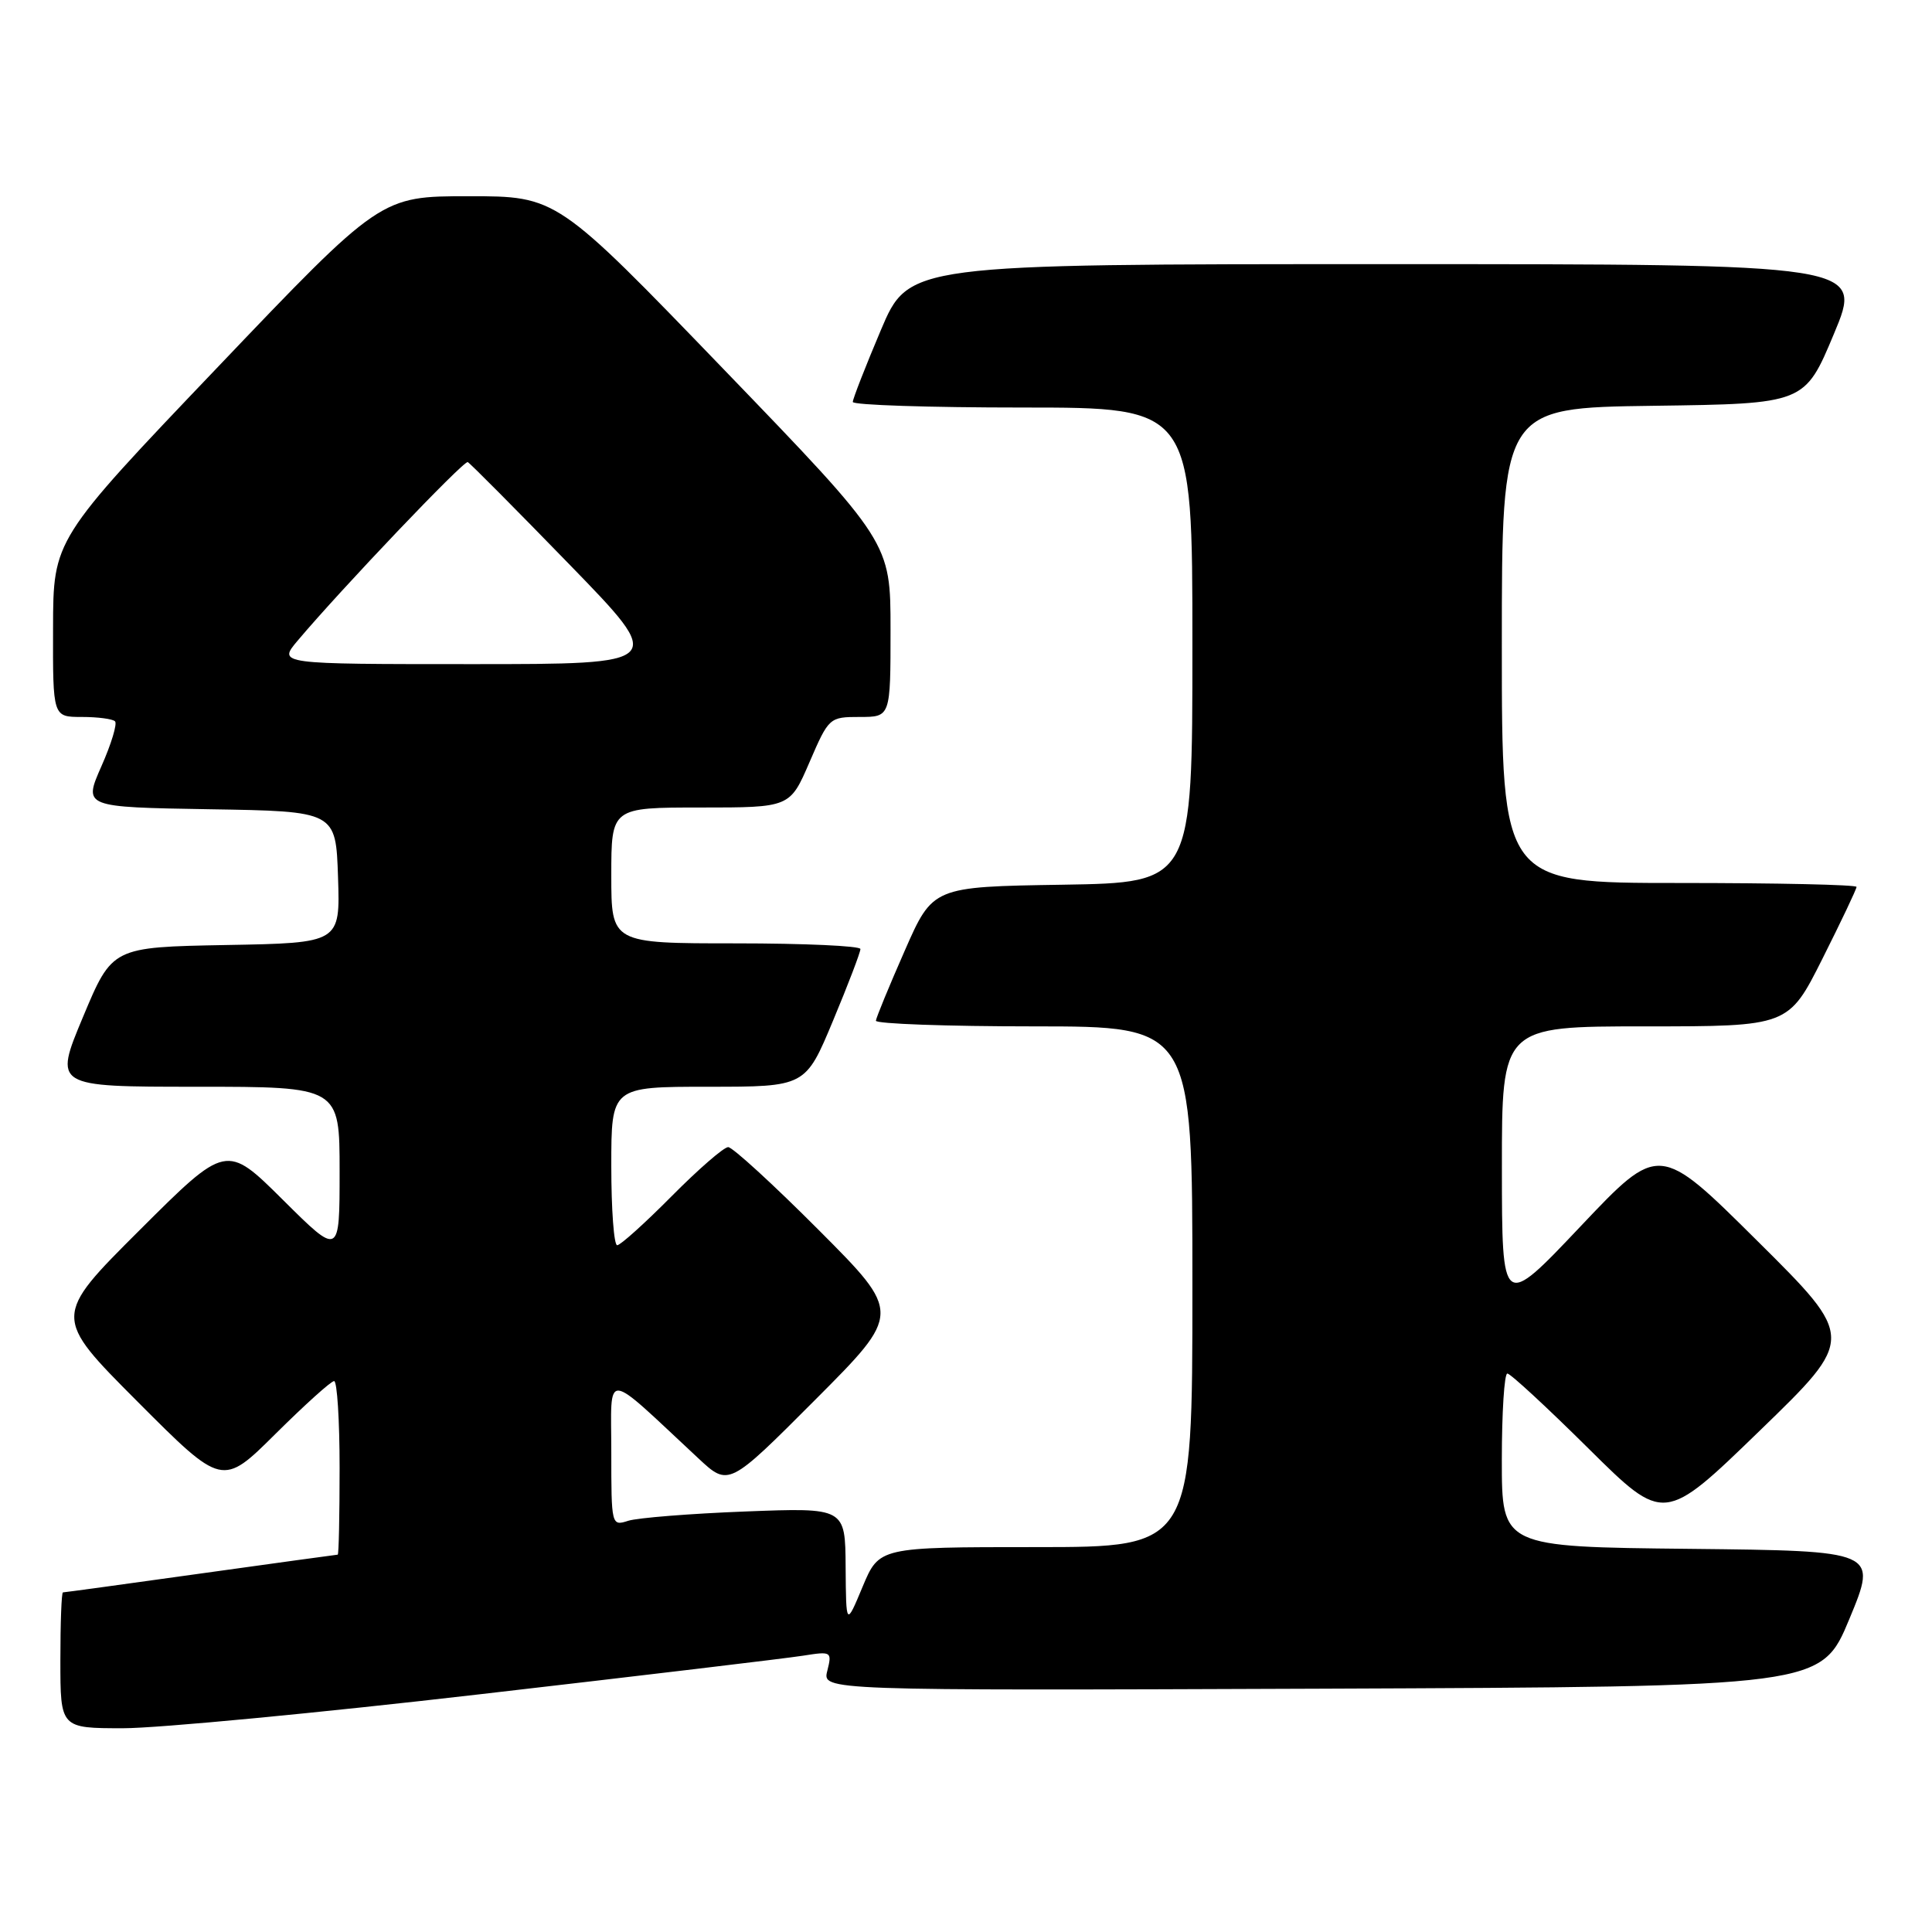 <?xml version="1.0" encoding="UTF-8" standalone="no"?>
<!DOCTYPE svg PUBLIC "-//W3C//DTD SVG 1.1//EN" "http://www.w3.org/Graphics/SVG/1.1/DTD/svg11.dtd" >
<svg xmlns="http://www.w3.org/2000/svg" xmlns:xlink="http://www.w3.org/1999/xlink" version="1.1" viewBox="0 0 256 256">
 <g >
 <path fill="currentColor"
d=" M 63.58 224.50 C 84.99 222.03 104.25 219.73 106.39 219.39 C 110.18 218.79 110.26 218.84 109.62 221.40 C 108.96 224.01 108.96 224.01 175.14 223.76 C 241.32 223.50 241.32 223.50 245.06 214.50 C 248.79 205.50 248.79 205.50 223.90 205.23 C 199.00 204.97 199.00 204.97 199.00 193.48 C 199.00 187.17 199.33 182.00 199.73 182.00 C 200.14 182.00 204.97 186.47 210.48 191.93 C 220.50 201.86 220.50 201.86 233.17 189.58 C 245.84 177.31 245.84 177.31 232.84 164.41 C 219.84 151.50 219.84 151.50 209.43 162.50 C 199.02 173.50 199.02 173.50 199.01 154.75 C 199.00 136.00 199.00 136.00 217.99 136.00 C 236.98 136.00 236.98 136.00 241.49 127.02 C 243.97 122.08 246.00 117.81 246.00 117.52 C 246.00 117.23 235.43 117.00 222.50 117.00 C 199.00 117.00 199.00 117.00 199.00 85.52 C 199.00 54.04 199.00 54.04 219.06 53.77 C 239.13 53.50 239.13 53.50 243.00 44.25 C 246.87 35.00 246.87 35.00 183.65 35.00 C 120.42 35.00 120.42 35.00 116.71 43.76 C 114.67 48.58 113.00 52.86 113.00 53.26 C 113.00 53.67 123.12 54.00 135.50 54.00 C 158.00 54.00 158.00 54.00 158.00 85.48 C 158.00 116.95 158.00 116.95 140.80 117.23 C 123.60 117.50 123.60 117.50 119.87 126.00 C 117.81 130.68 116.10 134.84 116.06 135.25 C 116.03 135.66 125.45 136.00 137.00 136.00 C 158.00 136.00 158.00 136.00 158.00 170.50 C 158.00 205.00 158.00 205.00 137.25 205.00 C 116.50 205.00 116.50 205.00 114.30 210.25 C 112.11 215.50 112.11 215.50 112.05 207.63 C 112.00 199.77 112.00 199.77 98.75 200.28 C 91.46 200.56 84.49 201.12 83.25 201.51 C 81.02 202.23 81.00 202.14 81.00 192.42 C 81.00 181.45 79.79 181.37 92.53 193.23 C 96.55 196.98 96.55 196.98 108.01 185.49 C 119.47 174.00 119.47 174.00 108.50 163.00 C 102.47 156.95 97.06 152.00 96.49 152.00 C 95.91 152.00 92.54 154.93 89.00 158.50 C 85.46 162.07 82.21 165.00 81.78 165.00 C 81.35 165.00 81.00 160.28 81.00 154.50 C 81.00 144.00 81.00 144.00 93.86 144.00 C 106.73 144.00 106.73 144.00 110.38 135.25 C 112.39 130.44 114.02 126.16 114.01 125.75 C 114.01 125.34 106.58 125.00 97.50 125.00 C 81.00 125.00 81.00 125.00 81.00 116.00 C 81.00 107.00 81.00 107.00 92.84 107.00 C 104.67 107.00 104.67 107.00 107.26 101.00 C 109.82 95.07 109.90 95.00 113.93 95.00 C 118.00 95.00 118.00 95.00 118.00 83.43 C 118.00 71.86 118.00 71.86 95.89 48.93 C 73.78 26.00 73.78 26.00 62.11 26.00 C 50.44 26.00 50.44 26.00 28.75 48.75 C 7.05 71.50 7.05 71.50 7.03 83.25 C 7.00 95.00 7.00 95.00 10.83 95.00 C 12.94 95.00 14.93 95.26 15.24 95.58 C 15.56 95.89 14.75 98.58 13.43 101.55 C 11.05 106.95 11.05 106.95 27.77 107.23 C 44.50 107.50 44.50 107.50 44.79 116.22 C 45.08 124.95 45.08 124.95 29.97 125.22 C 14.87 125.50 14.87 125.50 11.00 134.75 C 7.13 144.00 7.13 144.00 26.06 144.00 C 45.00 144.00 45.00 144.00 45.00 155.22 C 45.00 166.45 45.00 166.45 37.50 159.00 C 29.99 151.54 29.99 151.54 18.50 163.00 C 7.00 174.47 7.00 174.47 18.23 185.73 C 29.46 196.99 29.46 196.99 36.50 190.00 C 40.38 186.15 43.87 183.00 44.27 183.00 C 44.67 183.00 45.00 188.18 45.00 194.50 C 45.00 200.82 44.89 206.00 44.75 206.00 C 44.61 206.00 36.44 207.13 26.59 208.50 C 16.74 209.88 8.53 211.00 8.34 211.00 C 8.15 211.00 8.00 215.05 8.00 220.00 C 8.00 229.00 8.00 229.00 16.33 229.00 C 20.91 229.00 42.17 226.98 63.58 224.50 Z  M 39.43 84.90 C 45.22 78.03 61.45 60.99 61.98 61.23 C 62.29 61.38 68.33 67.46 75.41 74.75 C 88.29 88.00 88.29 88.00 62.56 88.00 C 36.82 88.00 36.82 88.00 39.43 84.90 Z "/>
</g>
</svg>